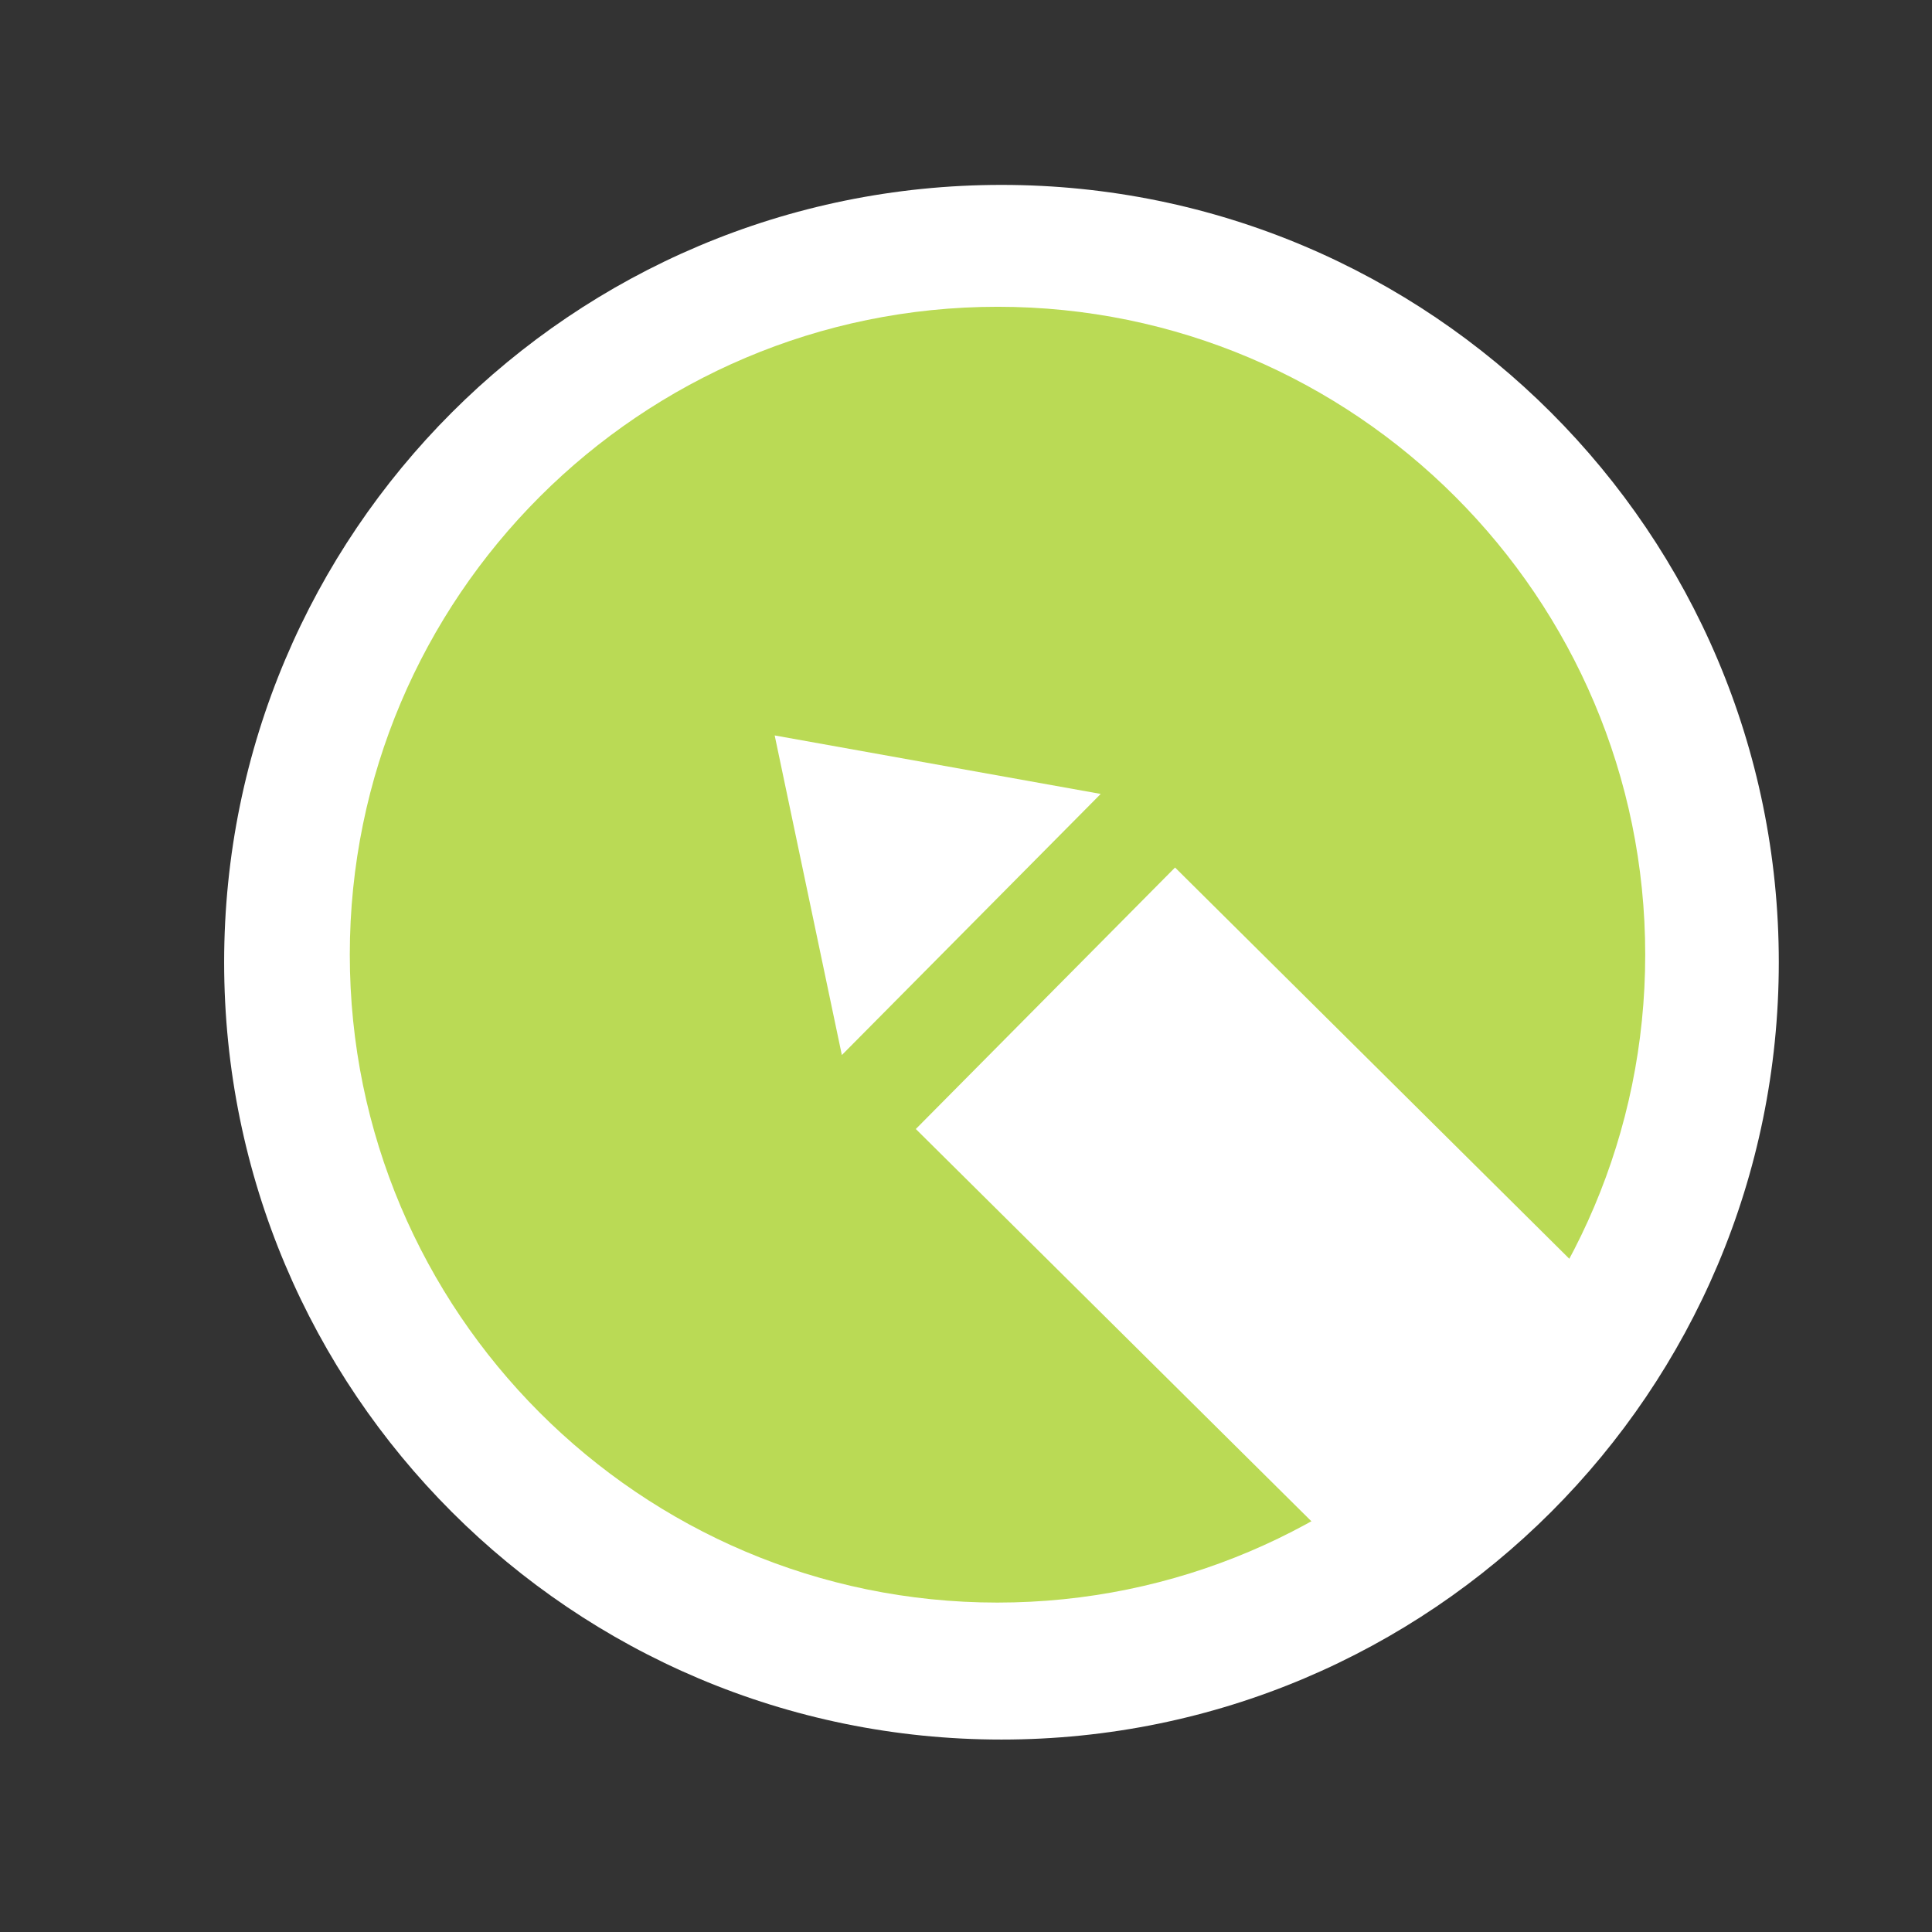 <?xml version="1.0" encoding="utf-8"?>
<!-- Generator: Adobe Illustrator 18.1.0, SVG Export Plug-In . SVG Version: 6.00 Build 0)  -->
<!DOCTYPE svg PUBLIC "-//W3C//DTD SVG 1.1//EN" "http://www.w3.org/Graphics/SVG/1.1/DTD/svg11.dtd">
<svg version="1.1" id="Calque_1" xmlns="http://www.w3.org/2000/svg" xmlns:xlink="http://www.w3.org/1999/xlink" x="0px" y="0px"
	 viewBox="0 0 512 512" enable-background="new 0 0 512 512" xml:space="preserve">
<rect x="0" y="0" width="512" height="512" fill="#333333" stroke="none"/>
<g id="design">
	<path id="exterior-circle_1_" fill="#FFF" d="M265.4,49c-113.8,0-206,92.2-206,206s92.2,206,206,206s206-92.2,206-206
		S379.1,49,265.4,49z"/>
	<path id="interior-circle" fill="#bada55" d="M264.4,81.3C359,81.3,436,158.3,436,253s-77,171.7-171.7,171.7S92.7,347.6,92.7,253
		C92.7,158.3,169.7,81.3,264.4,81.3z"/>
	<path id="tool-two" fill="#FFF" d="M311.4,229.9l-68.7,69.3L374,429.4c27.9-17.6,51.2-41.6,67.9-70L311.4,229.9z"/>
	<polygon id="tool-one" fill="#FFF" points="291.7,210.4 205.3,194.9 223.1,279.6 	"/>
</g>
</svg>
